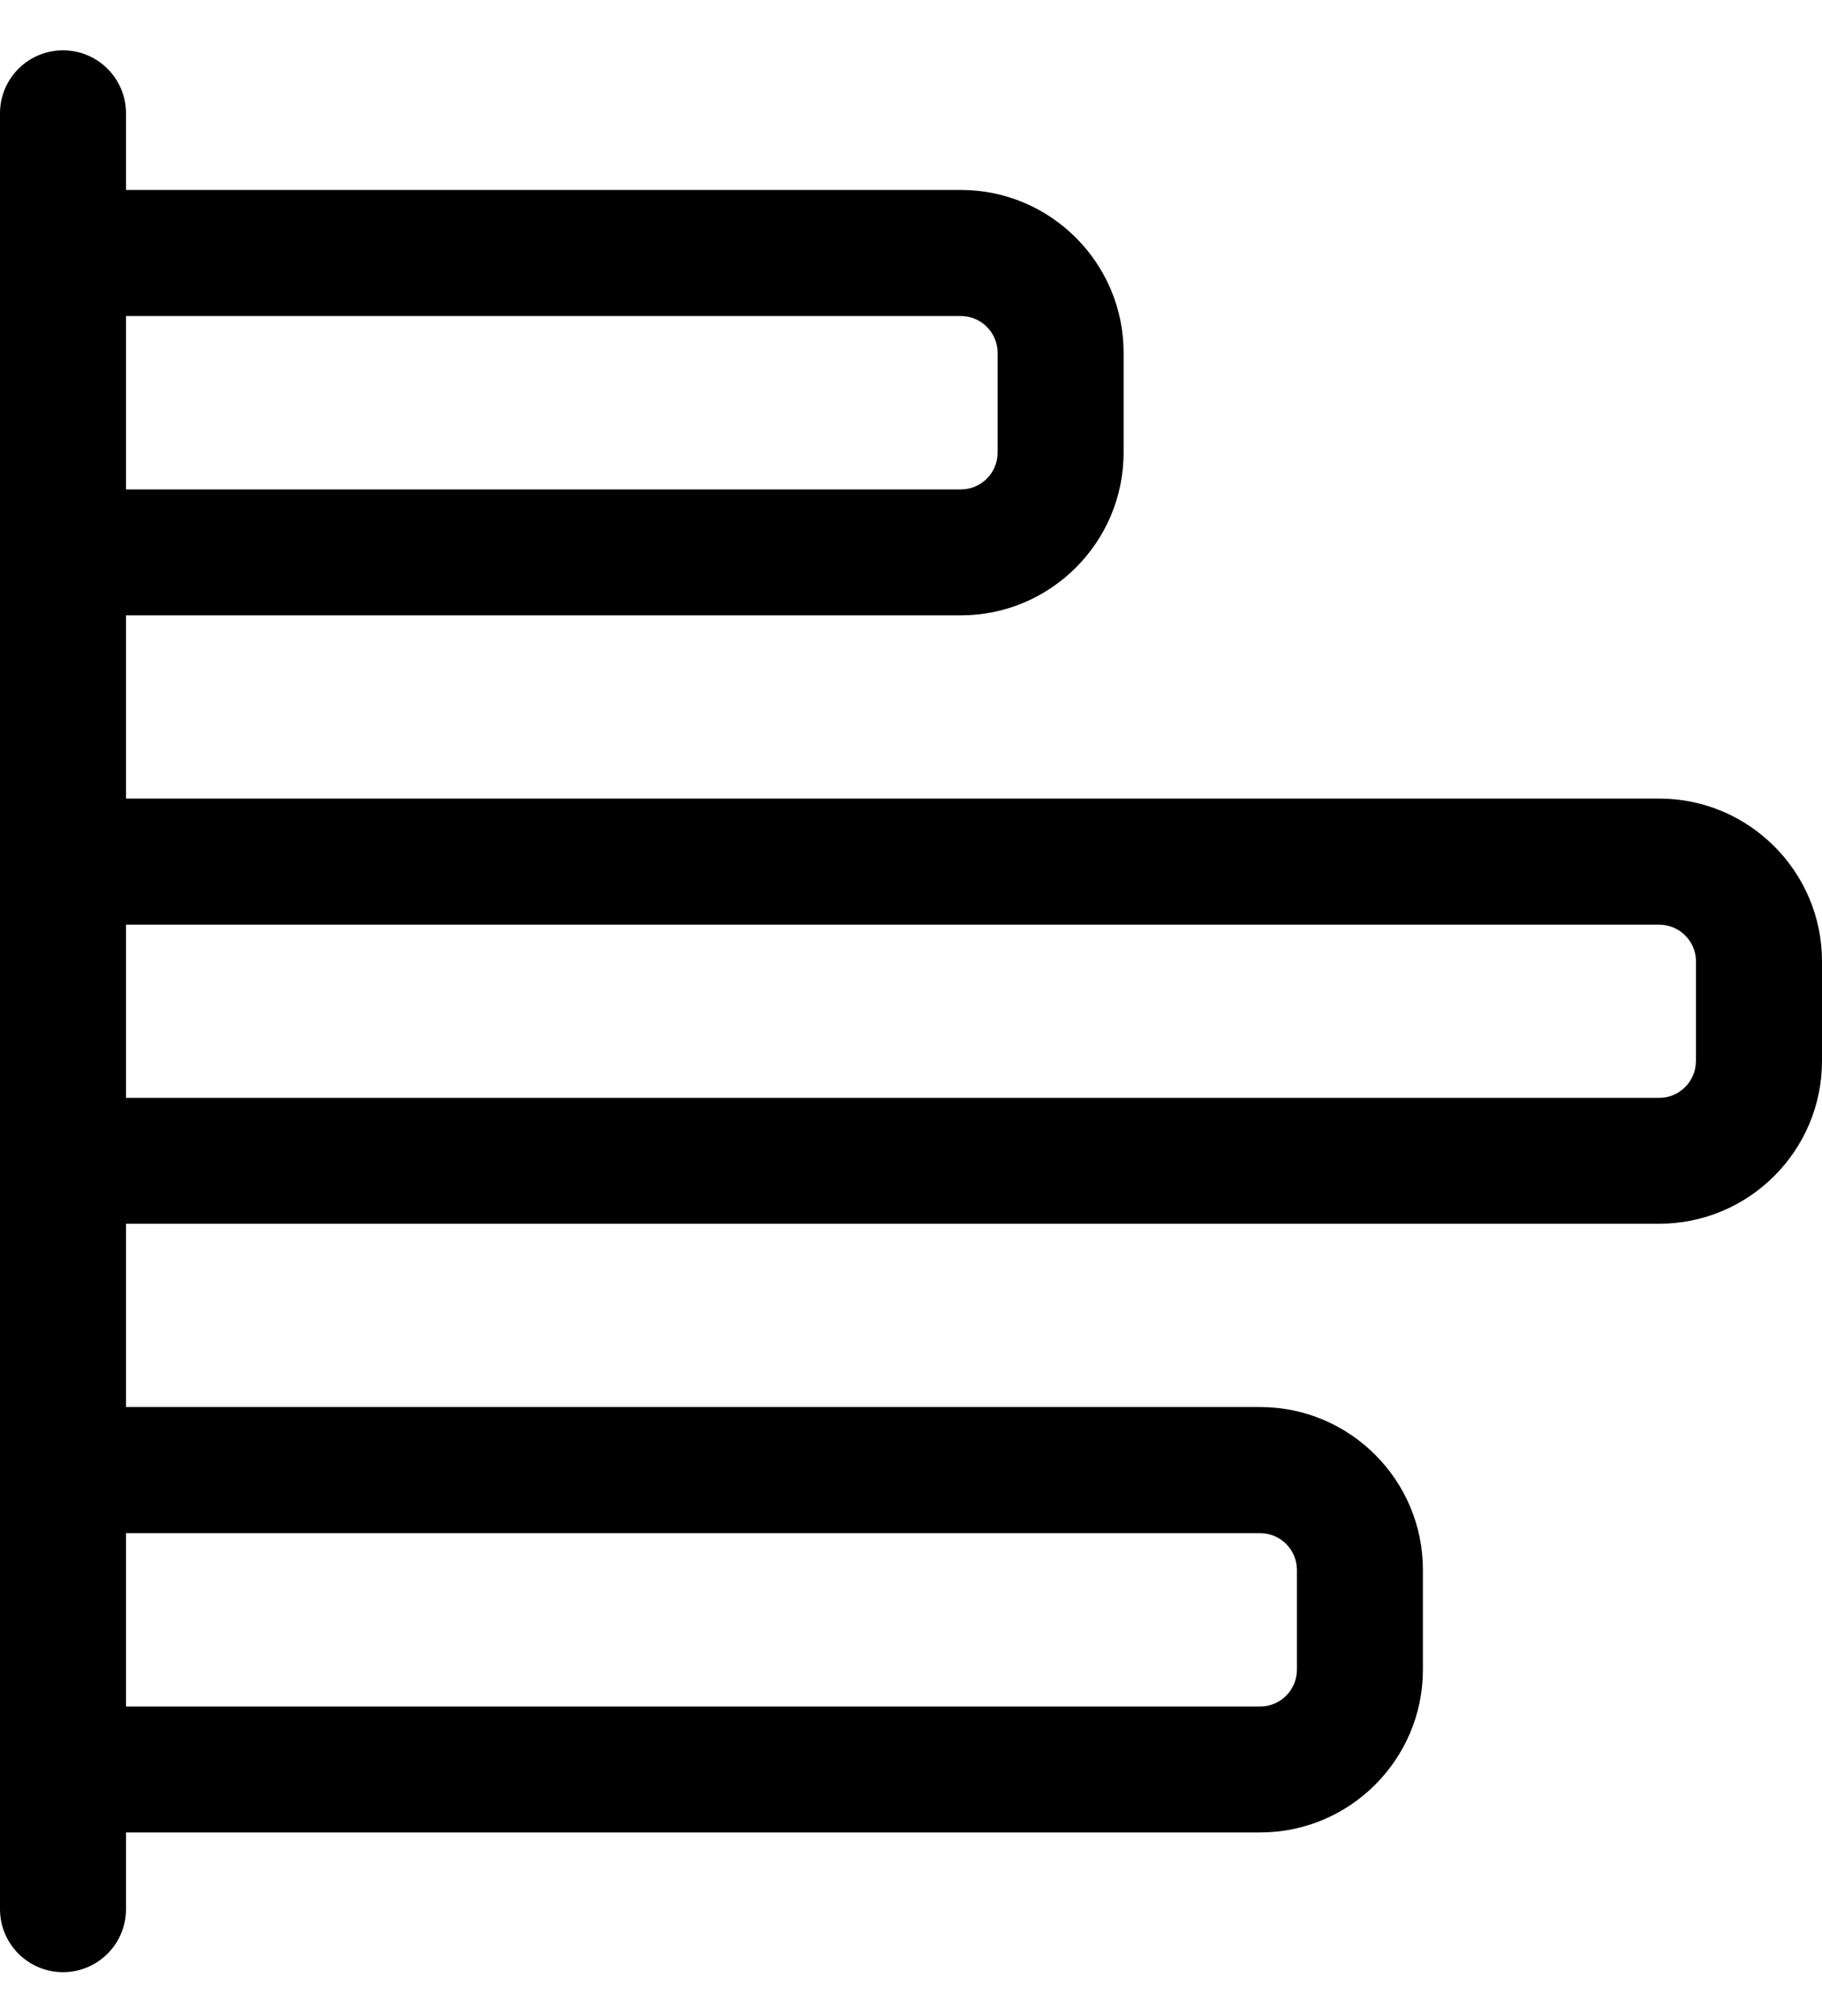 <?xml version="1.0" encoding="utf-8"?>
<!--
  - Copyright (c) 2010, 2023 BSI Business Systems Integration AG
  -
  - This program and the accompanying materials are made
  - available under the terms of the Eclipse Public License 2.0
  - which is available at https://www.eclipse.org/legal/epl-2.0/
  -
  - SPDX-License-Identifier: EPL-2.0
  -->

<!-- Generator: Adobe Illustrator 25.4.1, SVG Export Plug-In . SVG Version: 6.00 Build 0)  -->
<svg version="1.1" id="Ebene_1" xmlns="http://www.w3.org/2000/svg" x="0px" y="0px"
     viewBox="0 0 21.69 24" style="enable-background:new 0 0 21.69 24;" xml:space="preserve">
<path d="M19.752,9.506H1.5V7.325h9.938c1.068,0,1.938-0.869,1.938-1.938V4.199c0-1.068-0.869-1.938-1.938-1.938H1.5V1.349
	c0-0.414-0.336-0.75-0.75-0.75S0,0.935,0,1.349v1.663v3.563v3.682v3.562V17.5v3.563v1.663c0,0.414,0.336,0.75,0.75,0.75
	s0.75-0.336,0.75-0.75v-0.913h13.501c1.068,0,1.938-0.869,1.938-1.938v-1.188c0-1.069-0.869-1.938-1.938-1.938H1.5v-2.182h18.252
	c1.068,0,1.938-0.869,1.938-1.938v-1.188C21.689,10.375,20.82,9.506,19.752,9.506z M11.438,3.762c0.241,0,0.438,0.196,0.438,0.438
	v1.188c0,0.242-0.196,0.438-0.438,0.438H1.5V3.762H11.438z M15.001,18.25c0.241,0,0.438,0.196,0.438,0.438v1.188
	c0,0.241-0.196,0.438-0.438,0.438H1.5V18.25H15.001z M20.189,12.631c0,0.241-0.196,0.438-0.438,0.438H1.5v-2.062h18.252
	c0.241,0,0.438,0.196,0.438,0.438v1.186H20.189z"/>
</svg>
